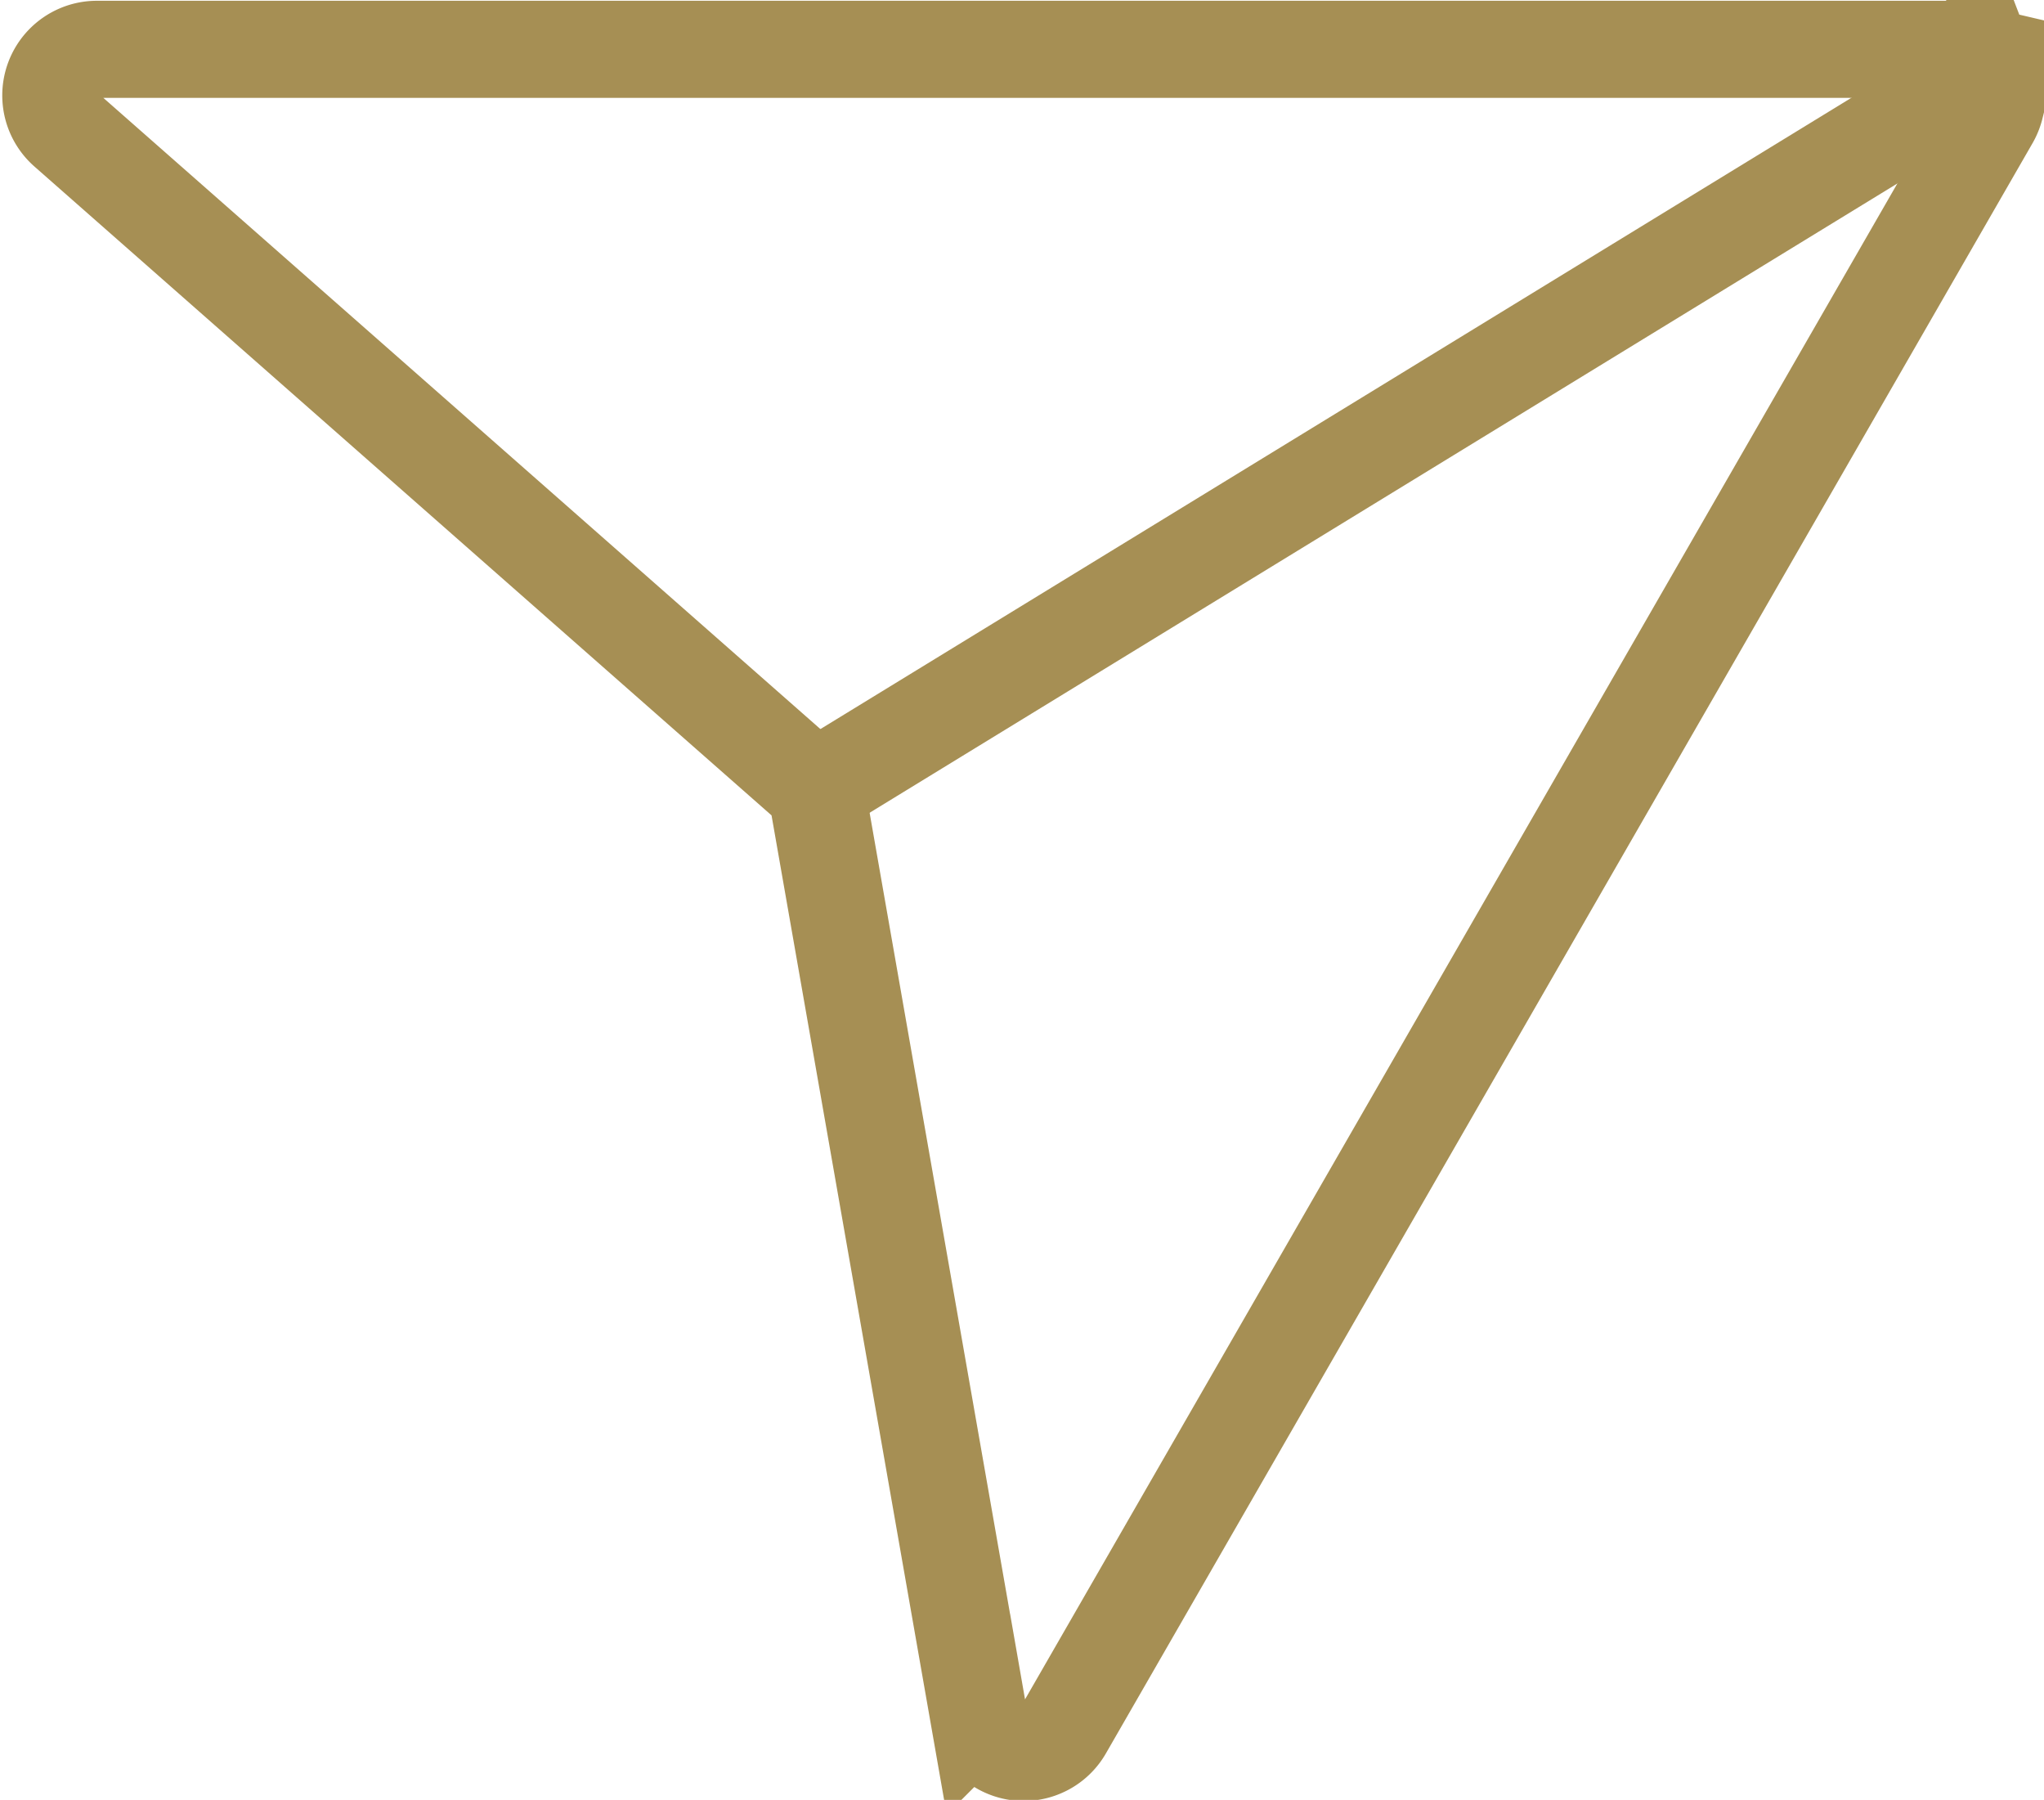 <svg xmlns="http://www.w3.org/2000/svg" width="21.061" height="18.541" viewBox="0 0 21.061 18.541">
  <g id="Group_11615" data-name="Group 11615" transform="translate(-2391.657 -1074.121)">
    <path id="Path_23741" data-name="Path 23741" d="M2412.209,1075.191a.481.481,0,0,0,.006-.144c0-.014,0-.027-.005-.04a.461.461,0,0,0-.052-.149l0-.006,0,0s-.008-.007-.011-.012a.467.467,0,0,0-.1-.109c-.011-.008-.021-.017-.032-.024a.469.469,0,0,0-.144-.066c-.008,0-.016,0-.025,0a.47.47,0,0,0-.091-.012h-19.1a.475.475,0,0,0-.313.832l7.727,6.8,1.669,9.519a.475.475,0,0,0,.386.386.484.484,0,0,0,.082.007.476.476,0,0,0,.412-.238l9.55-16.591a.488.488,0,0,0,.049-.123C2412.208,1075.2,2412.208,1075.2,2412.209,1075.191Z" transform="translate(0 0)" fill="none" stroke="#a68f54" stroke-miterlimit="10" stroke-width="1"/>
    <line id="Line_117" data-name="Line 117" y1="7.402" x2="12.092" transform="translate(2400.059 1074.847)" fill="none" stroke="#a68f54" stroke-miterlimit="10" stroke-width="1"/>
  </g>
</svg>
